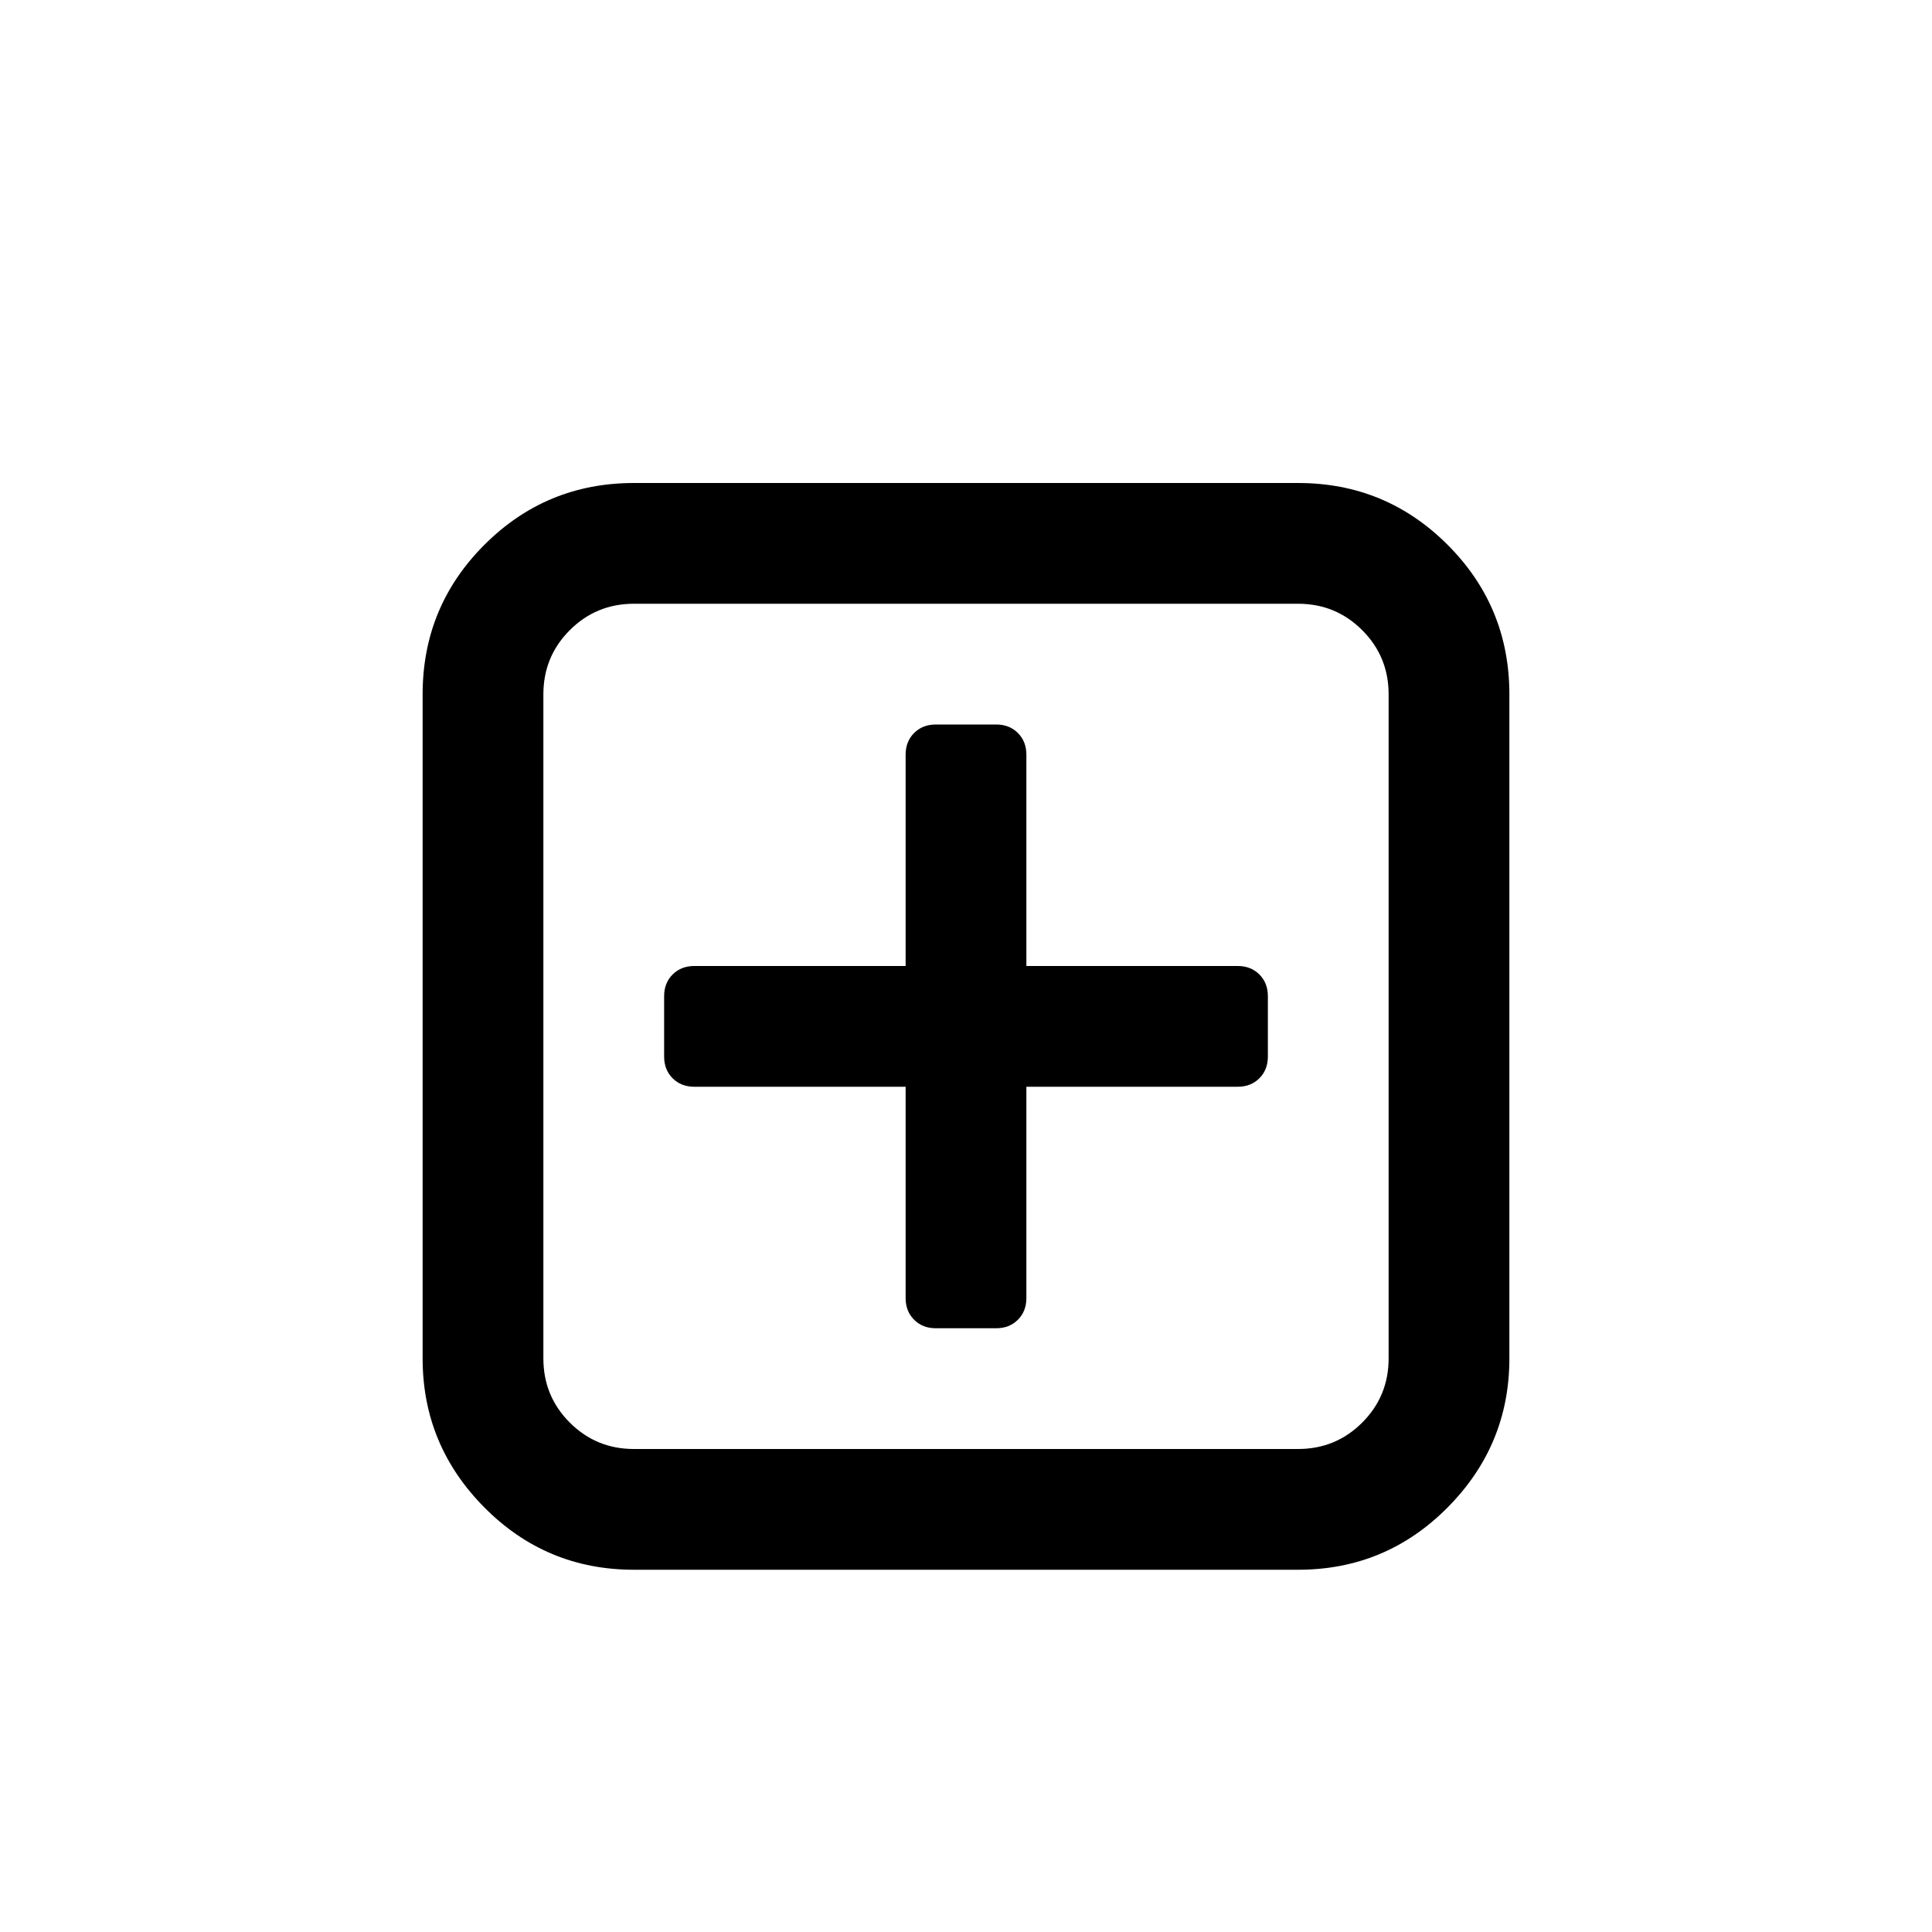 <?xml version="1.0" encoding="ISO-8859-1"?>
<!-- Converted from Font Awesome. Glyph: f116 -->
<!DOCTYPE svg PUBLIC "-//W3C//DTD SVG 1.1//EN" "http://www.w3.org/Graphics/SVG/1.1/DTD/svg11.dtd">
<svg version="1.1" xmlns="http://www.w3.org/2000/svg" xmlns:xlink="http://www.w3.org/1999/xlink" width="2048" height="2048" xml:space="preserve">
<g transform="translate(448, 1664) scale(1, -1)">
	<path id="expand-alt" d="M896 608v-64q0 -14 -9 -23t-23 -9h-224v-224q0 -14 -9 -23t-23 -9h-64q-14 0 -23 9t-9 23v224h-224q-14 0 -23 9t-9 23v64q0 14 9 23t23 9h224v224q0 14 9 23t23 9h64q14 0 23 -9t9 -23v-224h224q14 0 23 -9t9 -23zM1024 224v704q0 40 -28 68t-68 28h-704q-40 0 -68 -28 t-28 -68v-704q0 -40 28 -68t68 -28h704q40 0 68 28t28 68zM1152 928v-704q0 -92 -65.5 -158t-158.5 -66h-704q-93 0 -158.5 66t-65.5 158v704q0 93 65.5 158.5t158.5 65.5h704q93 0 158.5 -65.5t65.5 -158.5z" />
</g>
</svg>	
